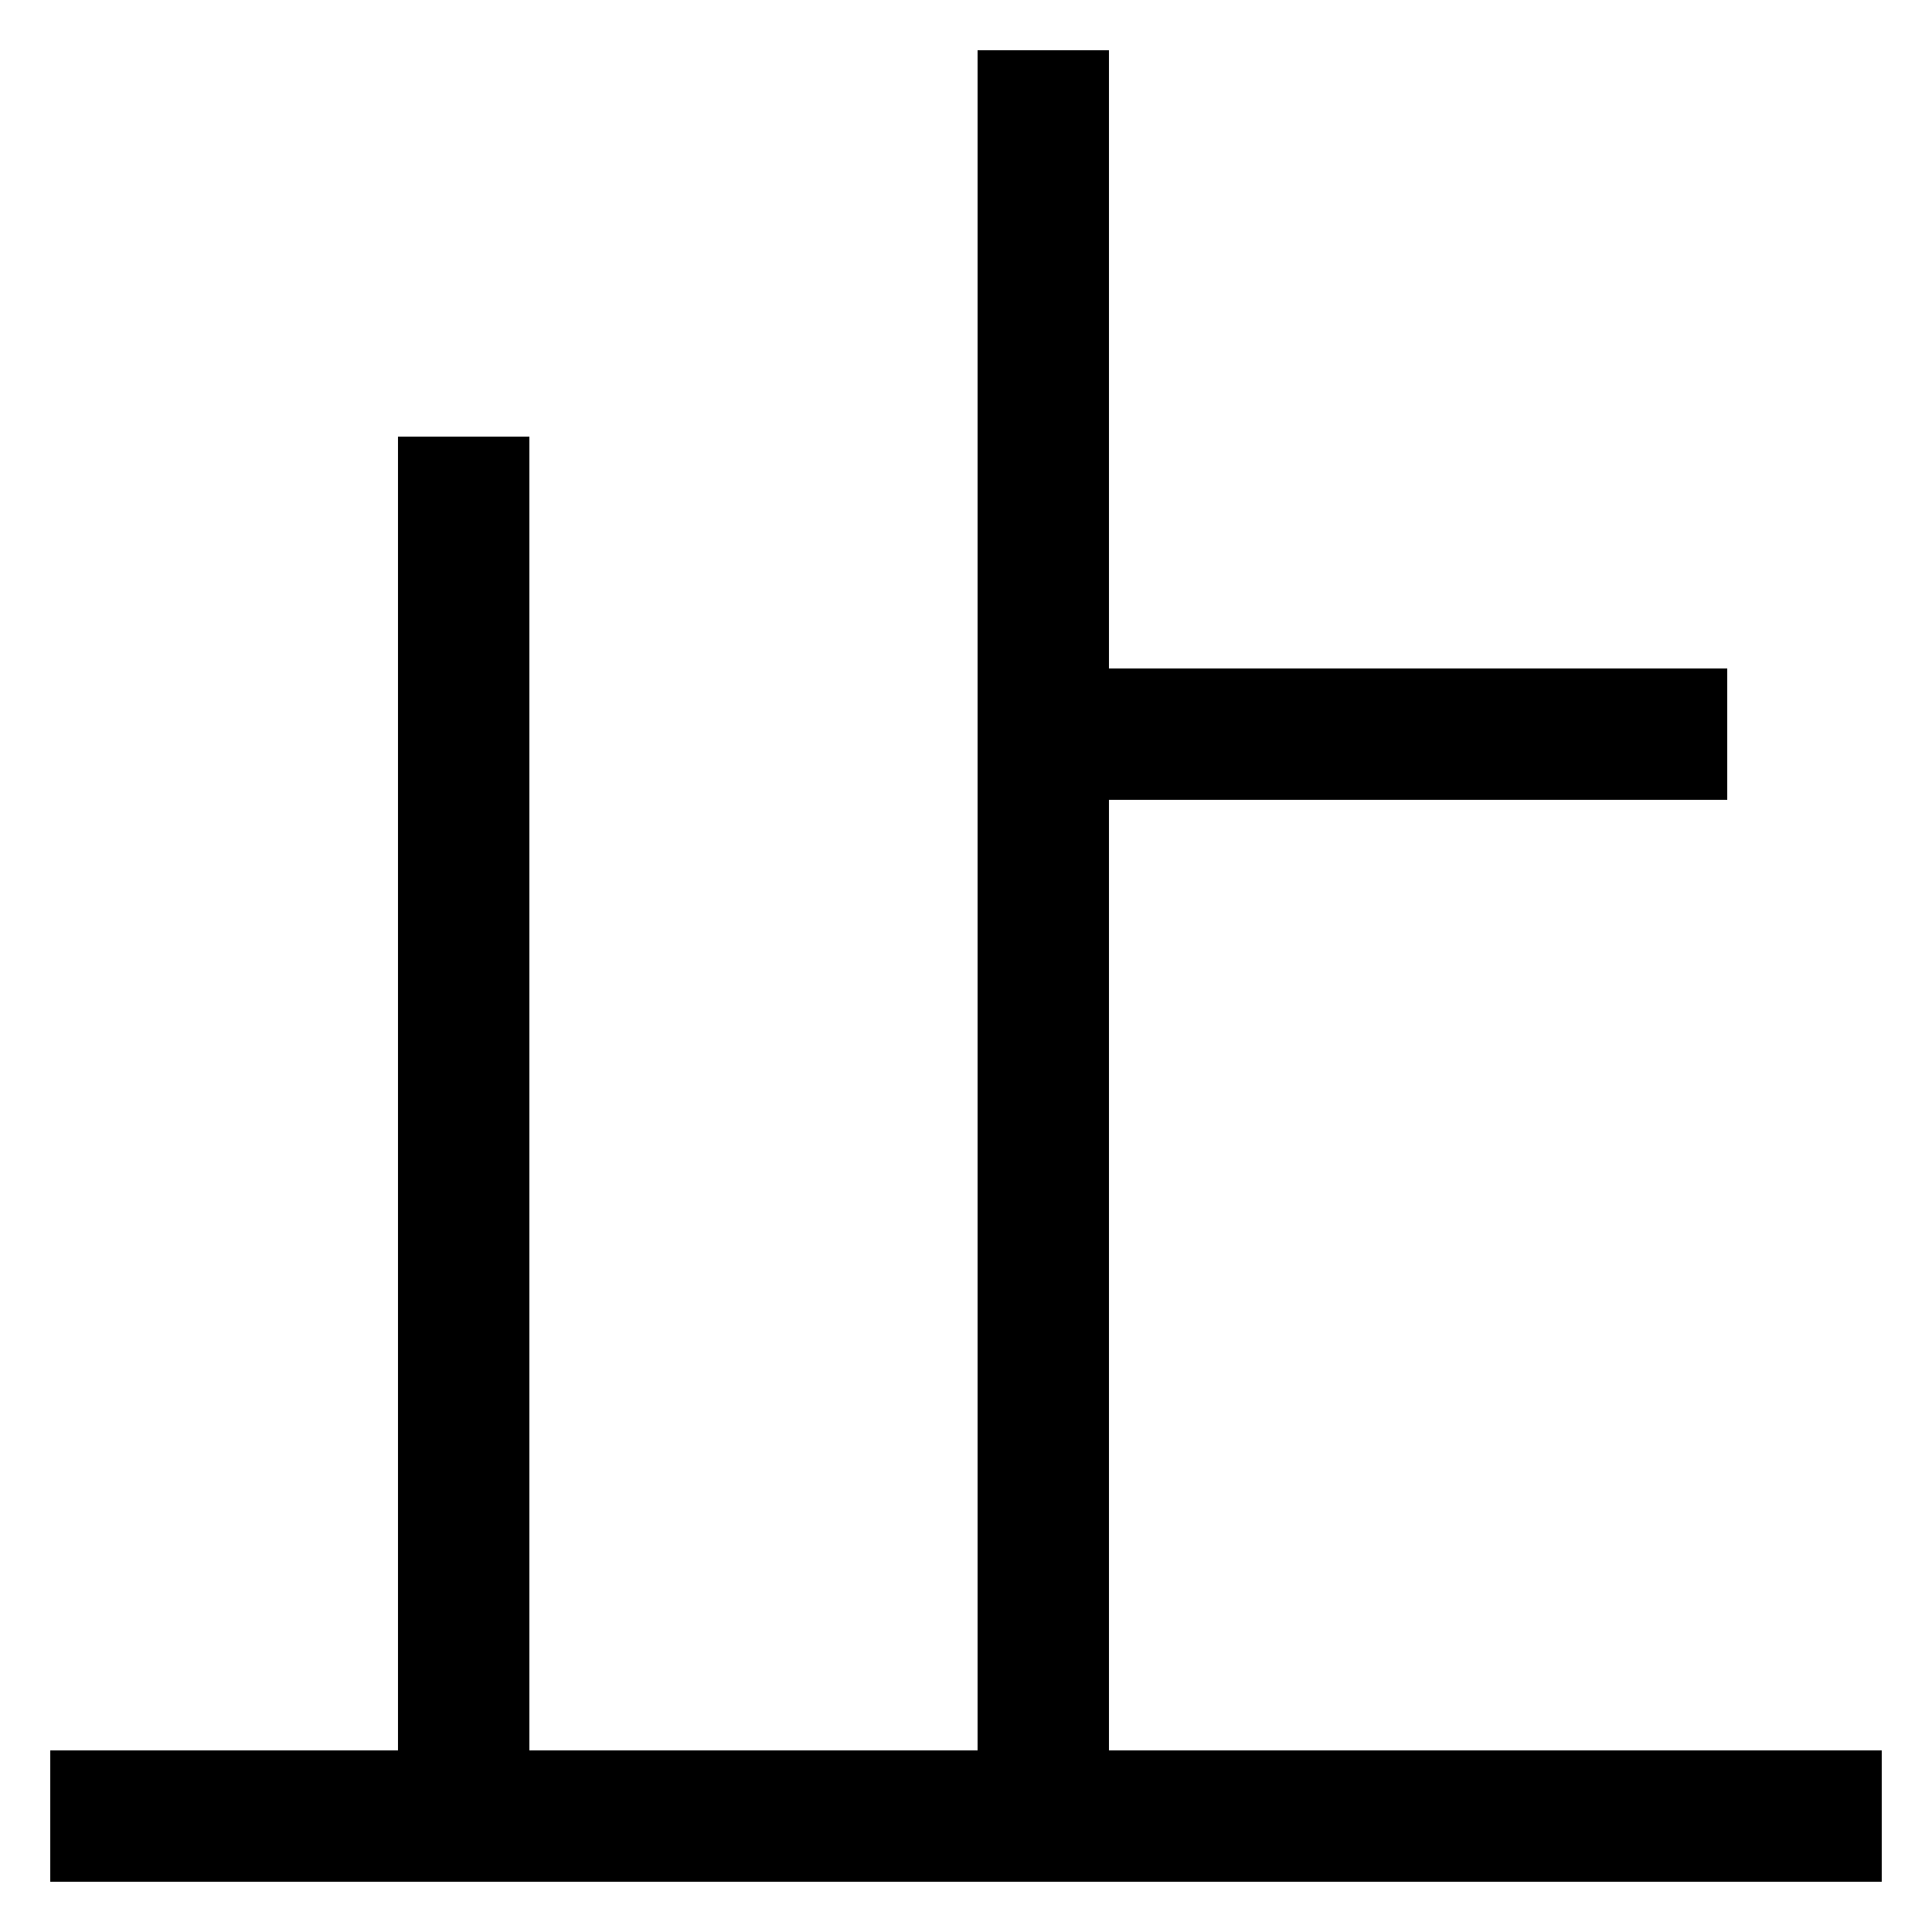 <svg xmlns="http://www.w3.org/2000/svg" xmlns:xlink="http://www.w3.org/1999/xlink" viewBox="0 0 1000 1000"><defs><style>.a,.b{fill:none;}.b{stroke:#000;stroke-linecap:square;stroke-miterlimit:2;stroke-width:68px;}.c{clip-path:url(#a);}.d{clip-path:url(#b);}</style><clipPath id="a"><rect class="a" x="540" y="60" width="519" height="880"/></clipPath><clipPath id="b"><rect class="a" x="60" y="-143" width="880" height="1083"/></clipPath></defs><title>stop</title><line class="b" x1="60" y1="940" x2="940" y2="940"/><g class="c"><line class="b" x1="860" y1="380" x2="540" y2="380"/></g><g class="d"><line class="b" x1="240" y1="260" x2="240" y2="940"/><line class="b" x1="540" y1="60" x2="540" y2="940"/></g></svg>